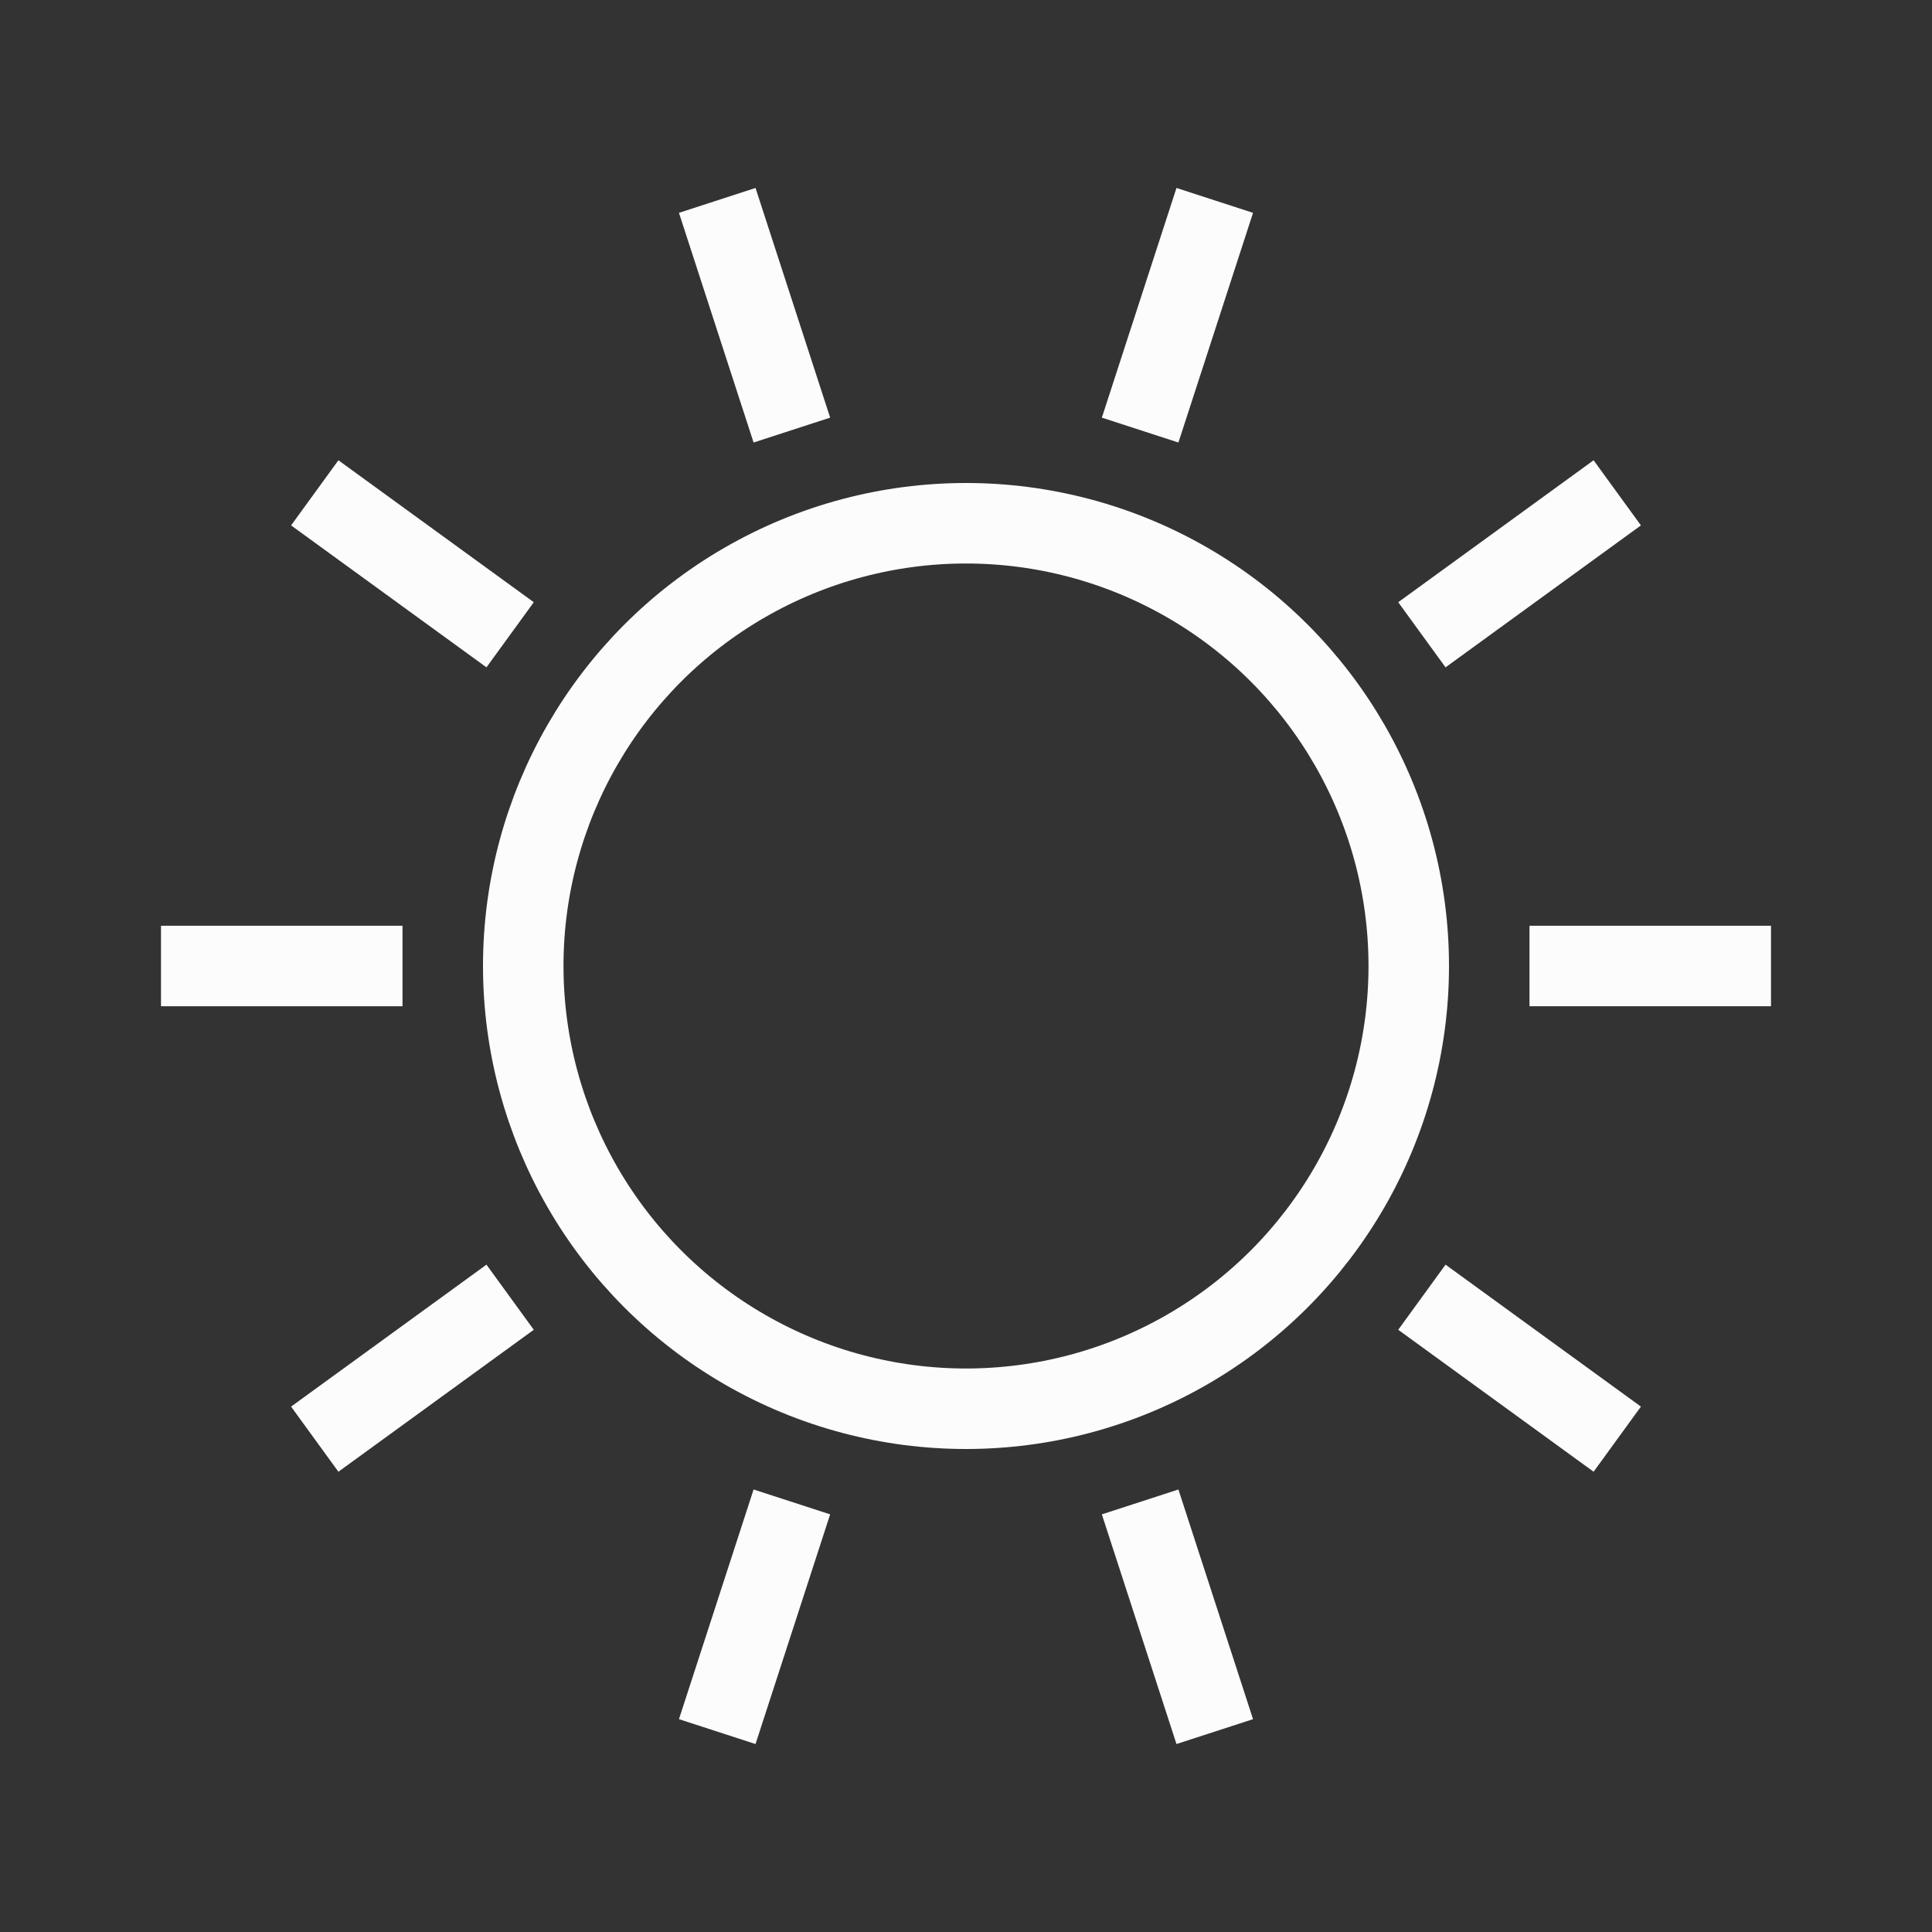 <?xml version="1.0" encoding="UTF-8"?>
<svg xmlns="http://www.w3.org/2000/svg" xmlns:xlink="http://www.w3.org/1999/xlink" width="48" height="48">
 <rect width="100%" height="100%" fill="#333333" stroke="none"/>
 <style id="current-color-scheme" type="text/css">.ColorScheme-Text { color: #fcfcfc; } </style>
 <g id="weather-clear-symbolic">
  <path class="ColorScheme-Text" d="m4 24h6" fill="none" stroke="currentColor" stroke-width="2" id="line12"/>
  <use transform="rotate( 36 24 24)" href="#line12"/>
  <use transform="rotate( 72 24 24)" href="#line12"/>
  <use transform="rotate(108 24 24)" href="#line12"/>
  <use transform="rotate(144 24 24)" href="#line12"/>
  <use transform="rotate(180 24 24)" href="#line12"/>
  <use transform="rotate(-36 24 24)" href="#line12"/>
  <use transform="rotate(-72 24 24)" href="#line12"/>
  <use transform="rotate(-108 24 24)" href="#line12"/>
  <use transform="rotate(-144 24 24)" href="#line12"/>
  <circle class="ColorScheme-Text" cx="24" cy="24" r="11" fill="none" stroke="currentColor" stroke-width="2"/>
 </g>
</svg>

